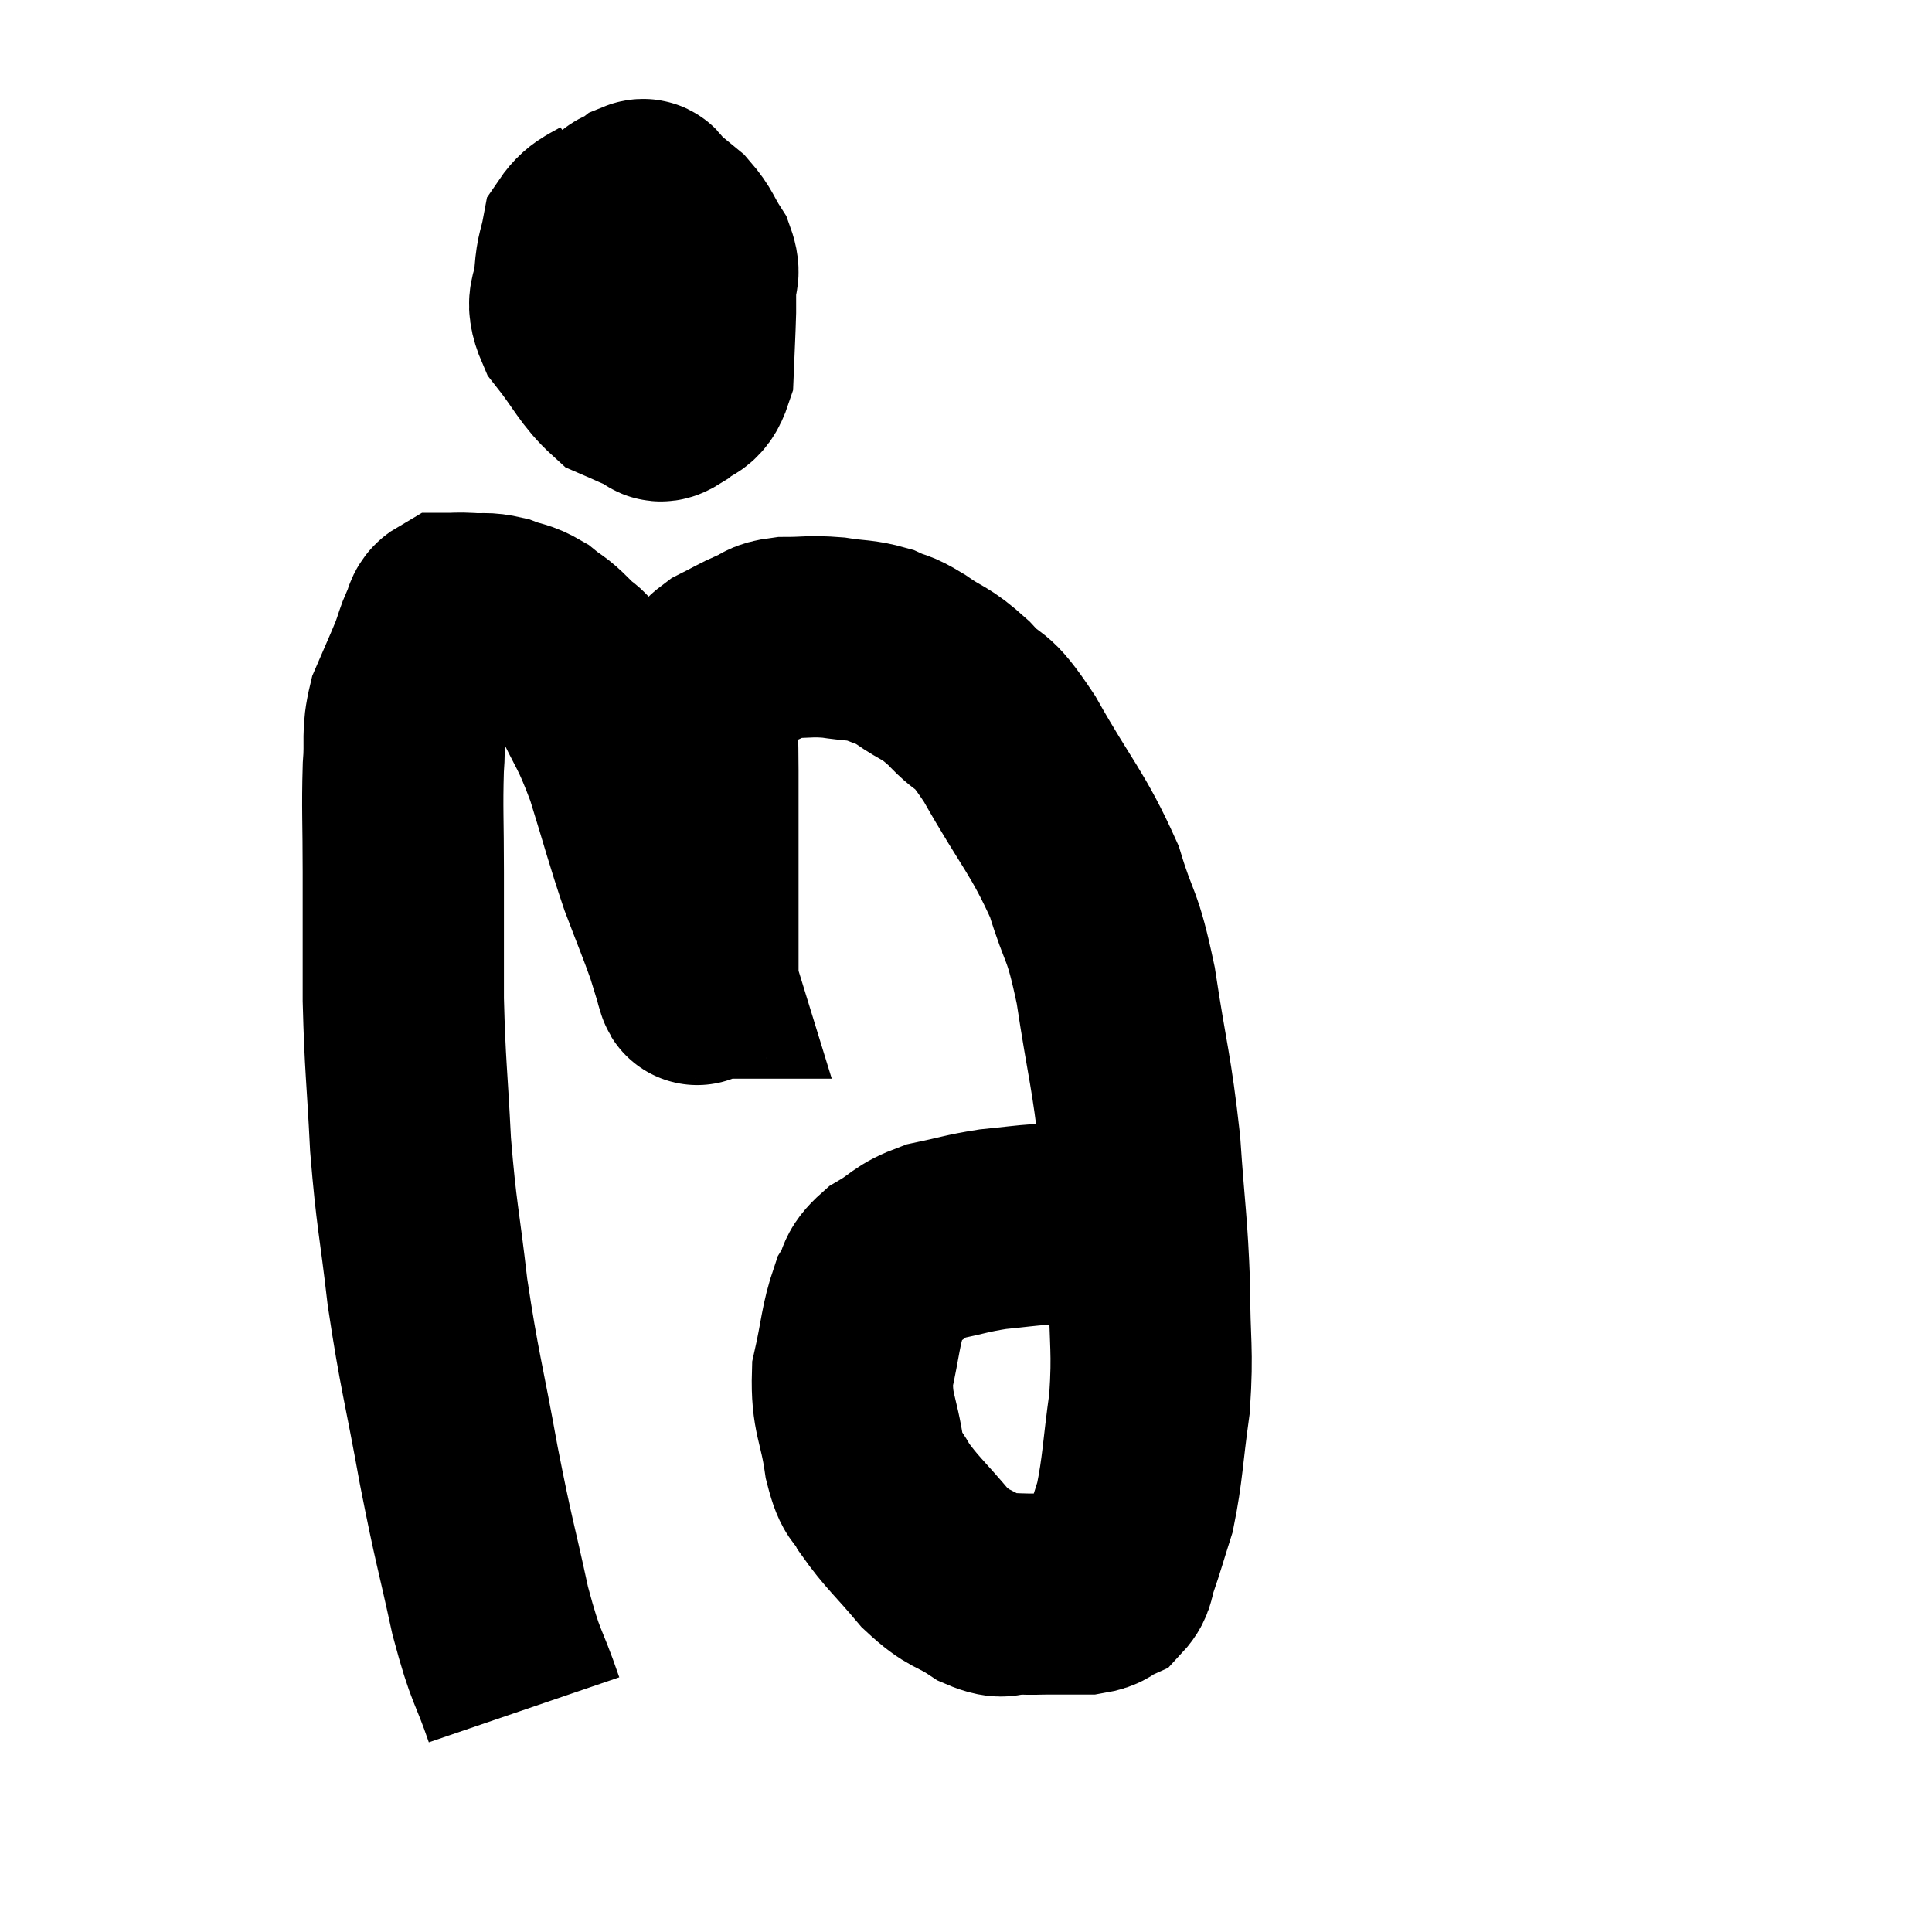 <svg width="48" height="48" viewBox="0 0 48 48" xmlns="http://www.w3.org/2000/svg"><path d="M 13.02 42.48 C 12.6 41.25, 12.585 41.535, 12.18 40.02 C 11.79 38.22, 11.79 38.4, 11.4 36.42 C 11.01 34.26, 10.92 34.095, 10.62 32.1 C 10.41 30.27, 10.35 30.255, 10.2 28.44 C 10.11 26.64, 10.065 26.535, 10.02 24.84 C 10.02 23.25, 10.02 23.1, 10.02 21.66 C 10.02 20.37, 9.99 20.1, 10.02 19.08 C 10.08 18.33, 9.975 18.27, 10.14 17.58 C 10.41 16.95, 10.485 16.8, 10.68 16.32 C 10.8 15.99, 10.8 15.93, 10.92 15.66 C 11.04 15.45, 10.98 15.345, 11.16 15.24 C 11.4 15.24, 11.325 15.225, 11.64 15.24 C 12.03 15.27, 12.03 15.21, 12.42 15.3 C 12.81 15.45, 12.84 15.39, 13.2 15.6 C 13.53 15.87, 13.515 15.795, 13.86 16.14 C 14.22 16.56, 14.16 16.245, 14.58 16.98 C 15.06 18.03, 15.09 17.88, 15.54 19.08 C 15.96 20.43, 16.005 20.67, 16.38 21.78 C 16.71 22.65, 16.815 22.89, 17.04 23.52 C 17.16 23.91, 17.22 24.105, 17.28 24.3 C 17.28 24.3, 17.265 24.3, 17.28 24.3 C 17.31 24.3, 17.325 24.66, 17.34 24.3 C 17.34 23.58, 17.34 23.865, 17.34 22.86 C 17.34 21.57, 17.34 21.21, 17.34 20.28 C 17.34 19.71, 17.34 19.815, 17.34 19.14 C 17.34 18.36, 17.31 18.09, 17.34 17.58 C 17.4 17.34, 17.295 17.37, 17.46 17.1 C 17.73 16.8, 17.655 16.755, 18 16.5 C 18.42 16.29, 18.465 16.245, 18.84 16.08 C 19.17 15.96, 19.035 15.9, 19.5 15.84 C 20.1 15.84, 20.115 15.795, 20.7 15.84 C 21.27 15.93, 21.36 15.885, 21.84 16.02 C 22.23 16.2, 22.125 16.08, 22.62 16.38 C 23.22 16.8, 23.205 16.665, 23.82 17.22 C 24.45 17.91, 24.3 17.43, 25.08 18.6 C 26.01 20.25, 26.28 20.43, 26.94 21.9 C 27.33 23.19, 27.375 22.845, 27.72 24.48 C 28.02 26.46, 28.11 26.565, 28.32 28.44 C 28.44 30.21, 28.5 30.375, 28.56 31.98 C 28.56 33.42, 28.65 33.495, 28.56 34.86 C 28.38 36.15, 28.395 36.465, 28.2 37.44 C 27.99 38.1, 27.945 38.28, 27.78 38.76 C 27.66 39.06, 27.735 39.15, 27.54 39.36 C 27.27 39.48, 27.36 39.54, 27 39.6 C 26.55 39.6, 26.52 39.6, 26.1 39.6 C 25.71 39.6, 25.725 39.615, 25.32 39.6 C 24.9 39.57, 25.005 39.765, 24.48 39.54 C 23.85 39.12, 23.85 39.285, 23.22 38.7 C 22.59 37.95, 22.395 37.815, 21.96 37.2 C 21.72 36.72, 21.675 37.005, 21.48 36.24 C 21.33 35.19, 21.15 35.13, 21.18 34.14 C 21.39 33.21, 21.375 32.94, 21.6 32.28 C 21.84 31.89, 21.675 31.86, 22.08 31.5 C 22.65 31.17, 22.575 31.08, 23.22 30.84 C 23.94 30.69, 24 30.645, 24.66 30.54 C 25.26 30.48, 25.44 30.45, 25.86 30.42 C 26.1 30.42, 26.055 30.375, 26.34 30.42 C 26.67 30.51, 26.67 30.48, 27 30.6 C 27.33 30.75, 27.405 30.735, 27.66 30.9 C 27.84 31.08, 27.93 31.17, 28.02 31.26 C 28.02 31.26, 27.99 31.245, 28.02 31.26 C 28.08 31.29, 28.02 31.23, 28.14 31.32 L 28.5 31.62" fill="none" stroke="black" stroke-width="5"></path><path d="M 15.42 5.16 C 14.94 5.52, 14.745 5.46, 14.46 5.88 C 14.37 6.36, 14.325 6.3, 14.28 6.84 C 14.28 7.44, 13.995 7.38, 14.28 8.04 C 14.85 8.76, 14.925 9.03, 15.42 9.48 C 15.84 9.66, 15.975 9.735, 16.26 9.84 C 16.41 9.87, 16.32 10.05, 16.56 9.9 C 16.89 9.57, 17.04 9.78, 17.22 9.24 C 17.25 8.49, 17.265 8.265, 17.28 7.74 C 17.28 7.44, 17.28 7.455, 17.28 7.14 C 17.28 6.81, 17.415 6.855, 17.28 6.48 C 17.01 6.06, 17.04 5.985, 16.74 5.64 C 16.41 5.37, 16.29 5.265, 16.08 5.1 C 15.99 5.04, 16.08 4.905, 15.9 4.98 C 15.63 5.19, 15.555 5.055, 15.36 5.4 C 15.24 5.88, 15.18 5.97, 15.12 6.36 C 15.12 6.66, 15.12 6.585, 15.12 6.96 C 15.12 7.41, 14.865 7.5, 15.12 7.86 C 15.63 8.13, 15.855 8.265, 16.14 8.4 C 16.2 8.4, 16.17 8.4, 16.26 8.4 C 16.38 8.4, 16.38 8.64, 16.5 8.4 C 16.62 7.92, 16.725 7.95, 16.74 7.44 C 16.65 6.9, 16.635 6.675, 16.56 6.36 C 16.5 6.27, 16.485 6.24, 16.44 6.18 C 16.41 6.15, 16.485 6.15, 16.38 6.12 C 16.2 6.09, 16.125 5.97, 16.02 6.06 C 15.99 6.27, 15.975 6.105, 15.96 6.48 C 15.96 7.02, 15.96 7.14, 15.96 7.56 L 15.96 8.16" fill="none" stroke="black" stroke-width="5"></path></svg>